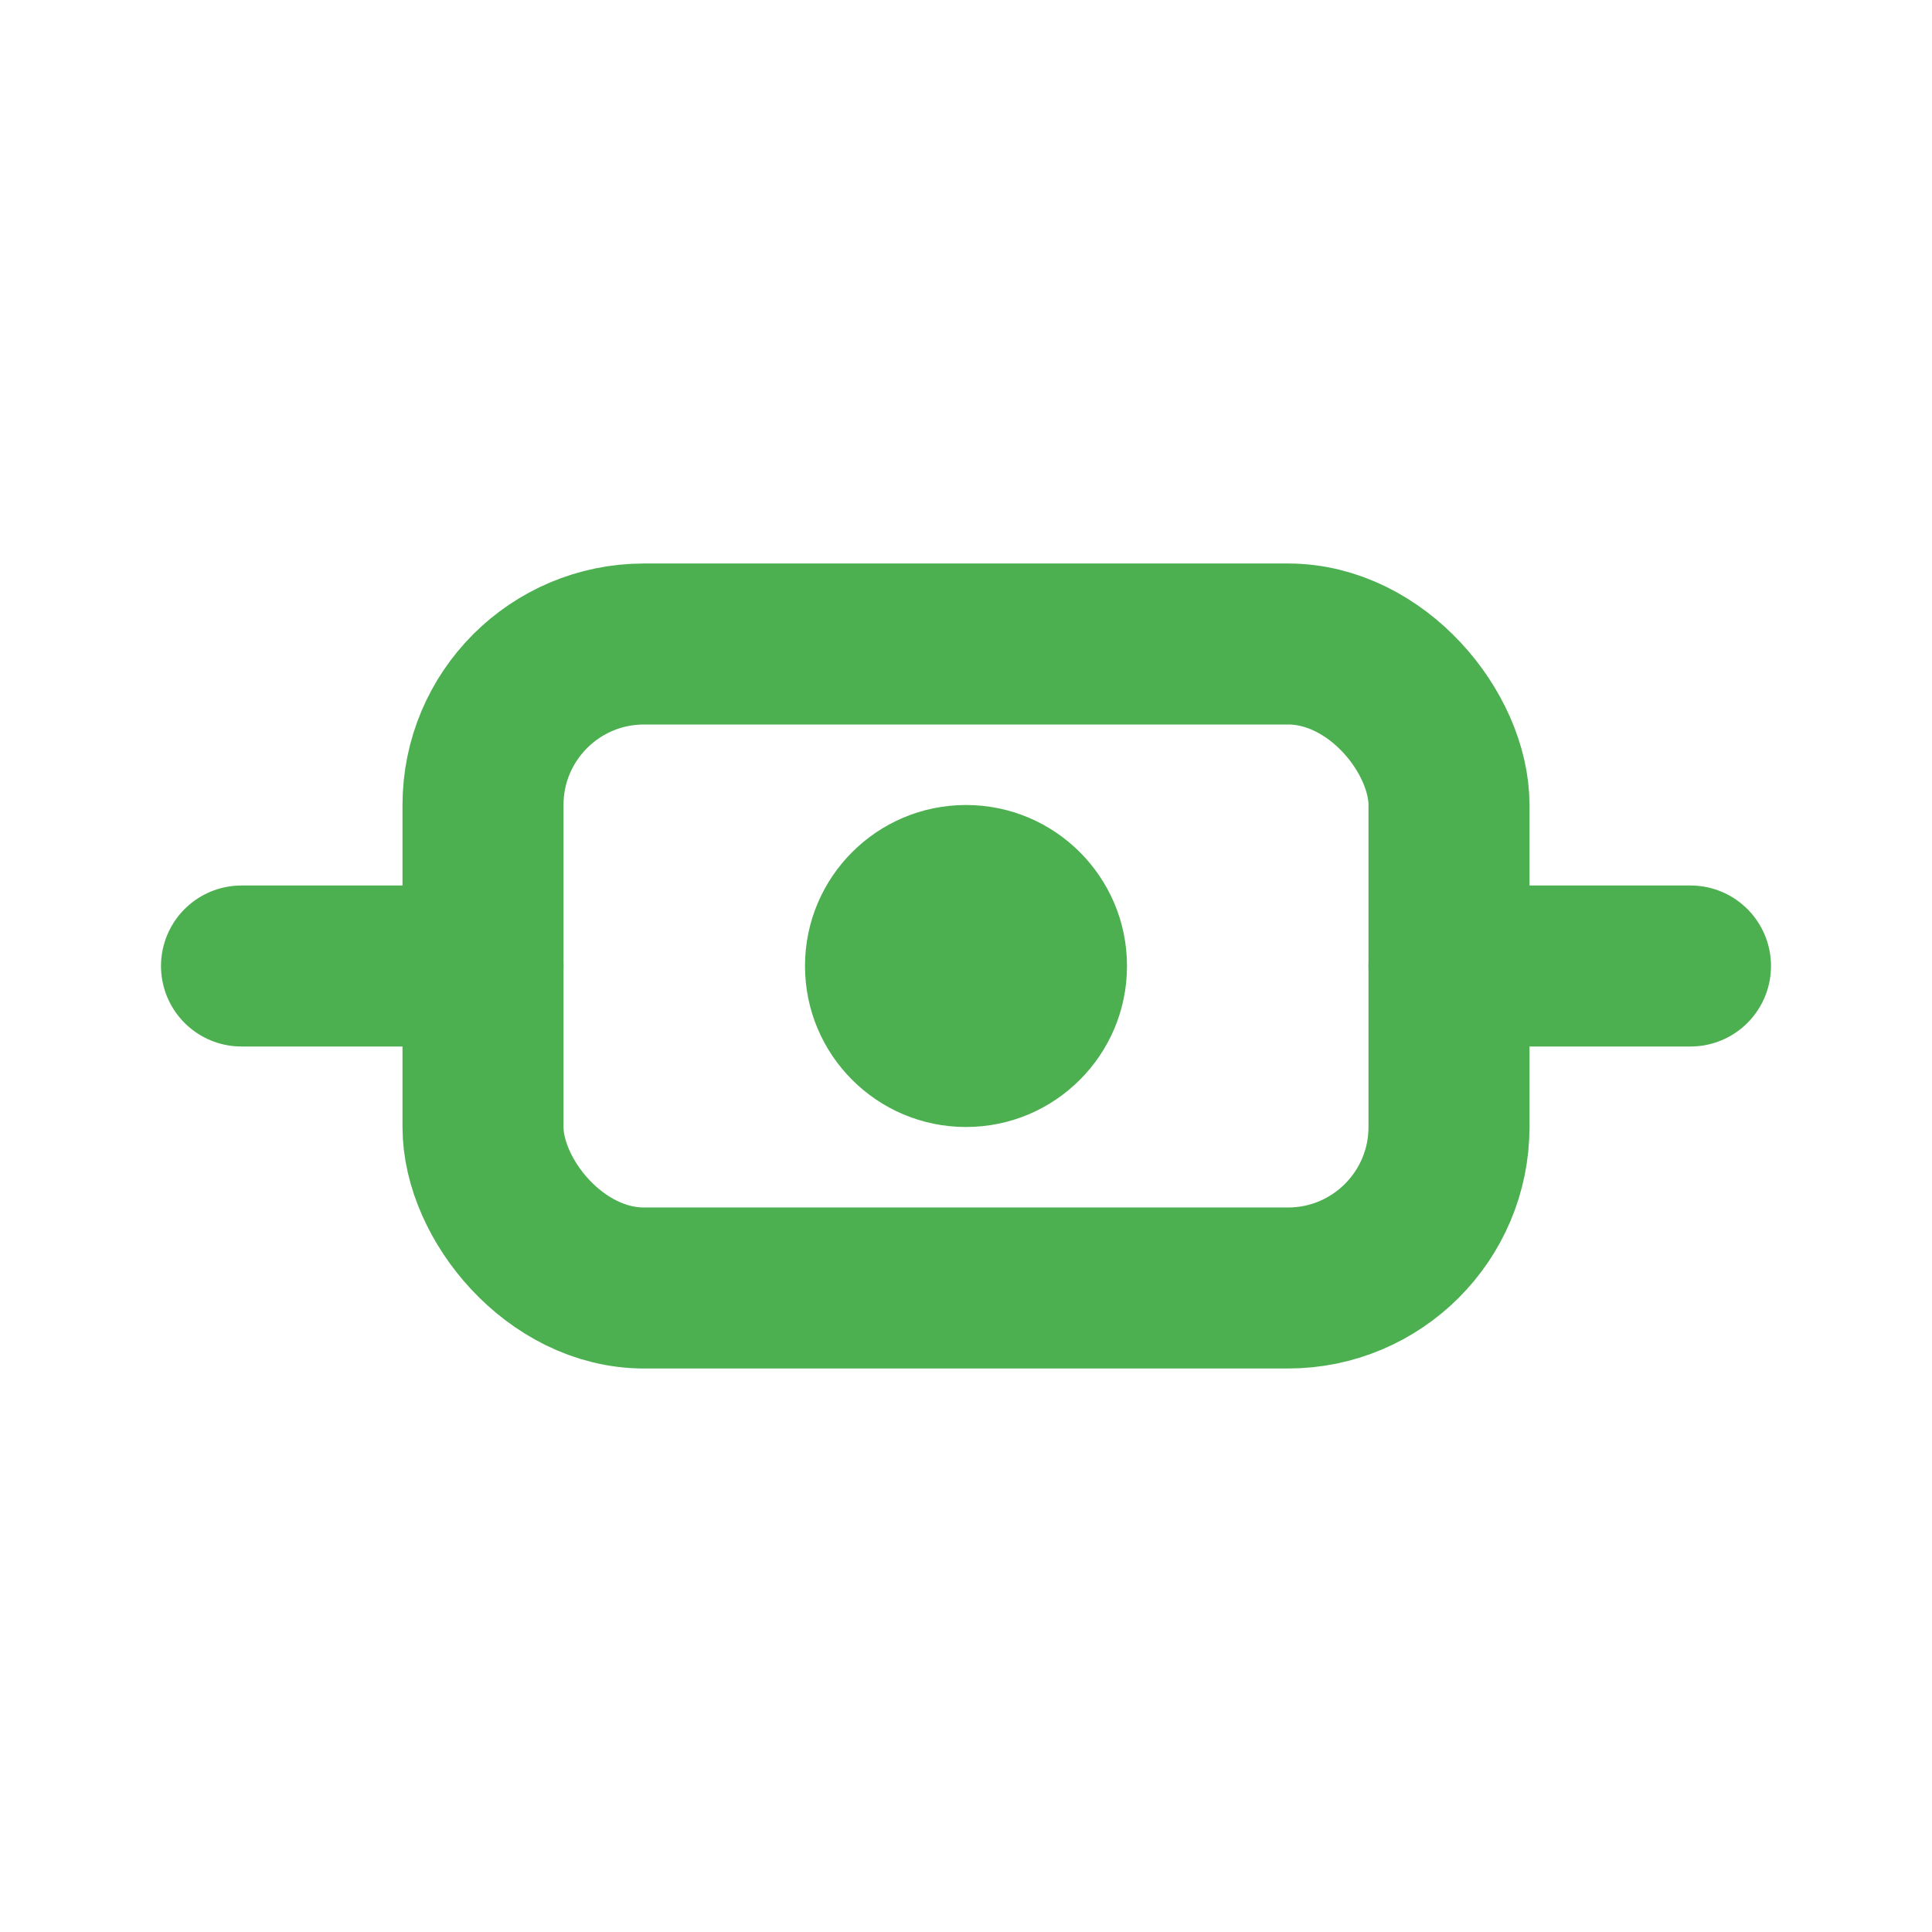 <svg width="24" height="24" viewBox="0 0 24 24" fill="none" xmlns="http://www.w3.org/2000/svg">
  <rect x="6" y="8" width="12" height="8" rx="2" stroke="#4CAF50" stroke-width="2" fill="none"/>
  <line x1="3" y1="12" x2="6" y2="12" stroke="#4CAF50" stroke-width="2" stroke-linecap="round"/>
  <line x1="18" y1="12" x2="21" y2="12" stroke="#4CAF50" stroke-width="2" stroke-linecap="round"/>
  <circle cx="12" cy="12" r="2" fill="#4CAF50" /> 
</svg>
